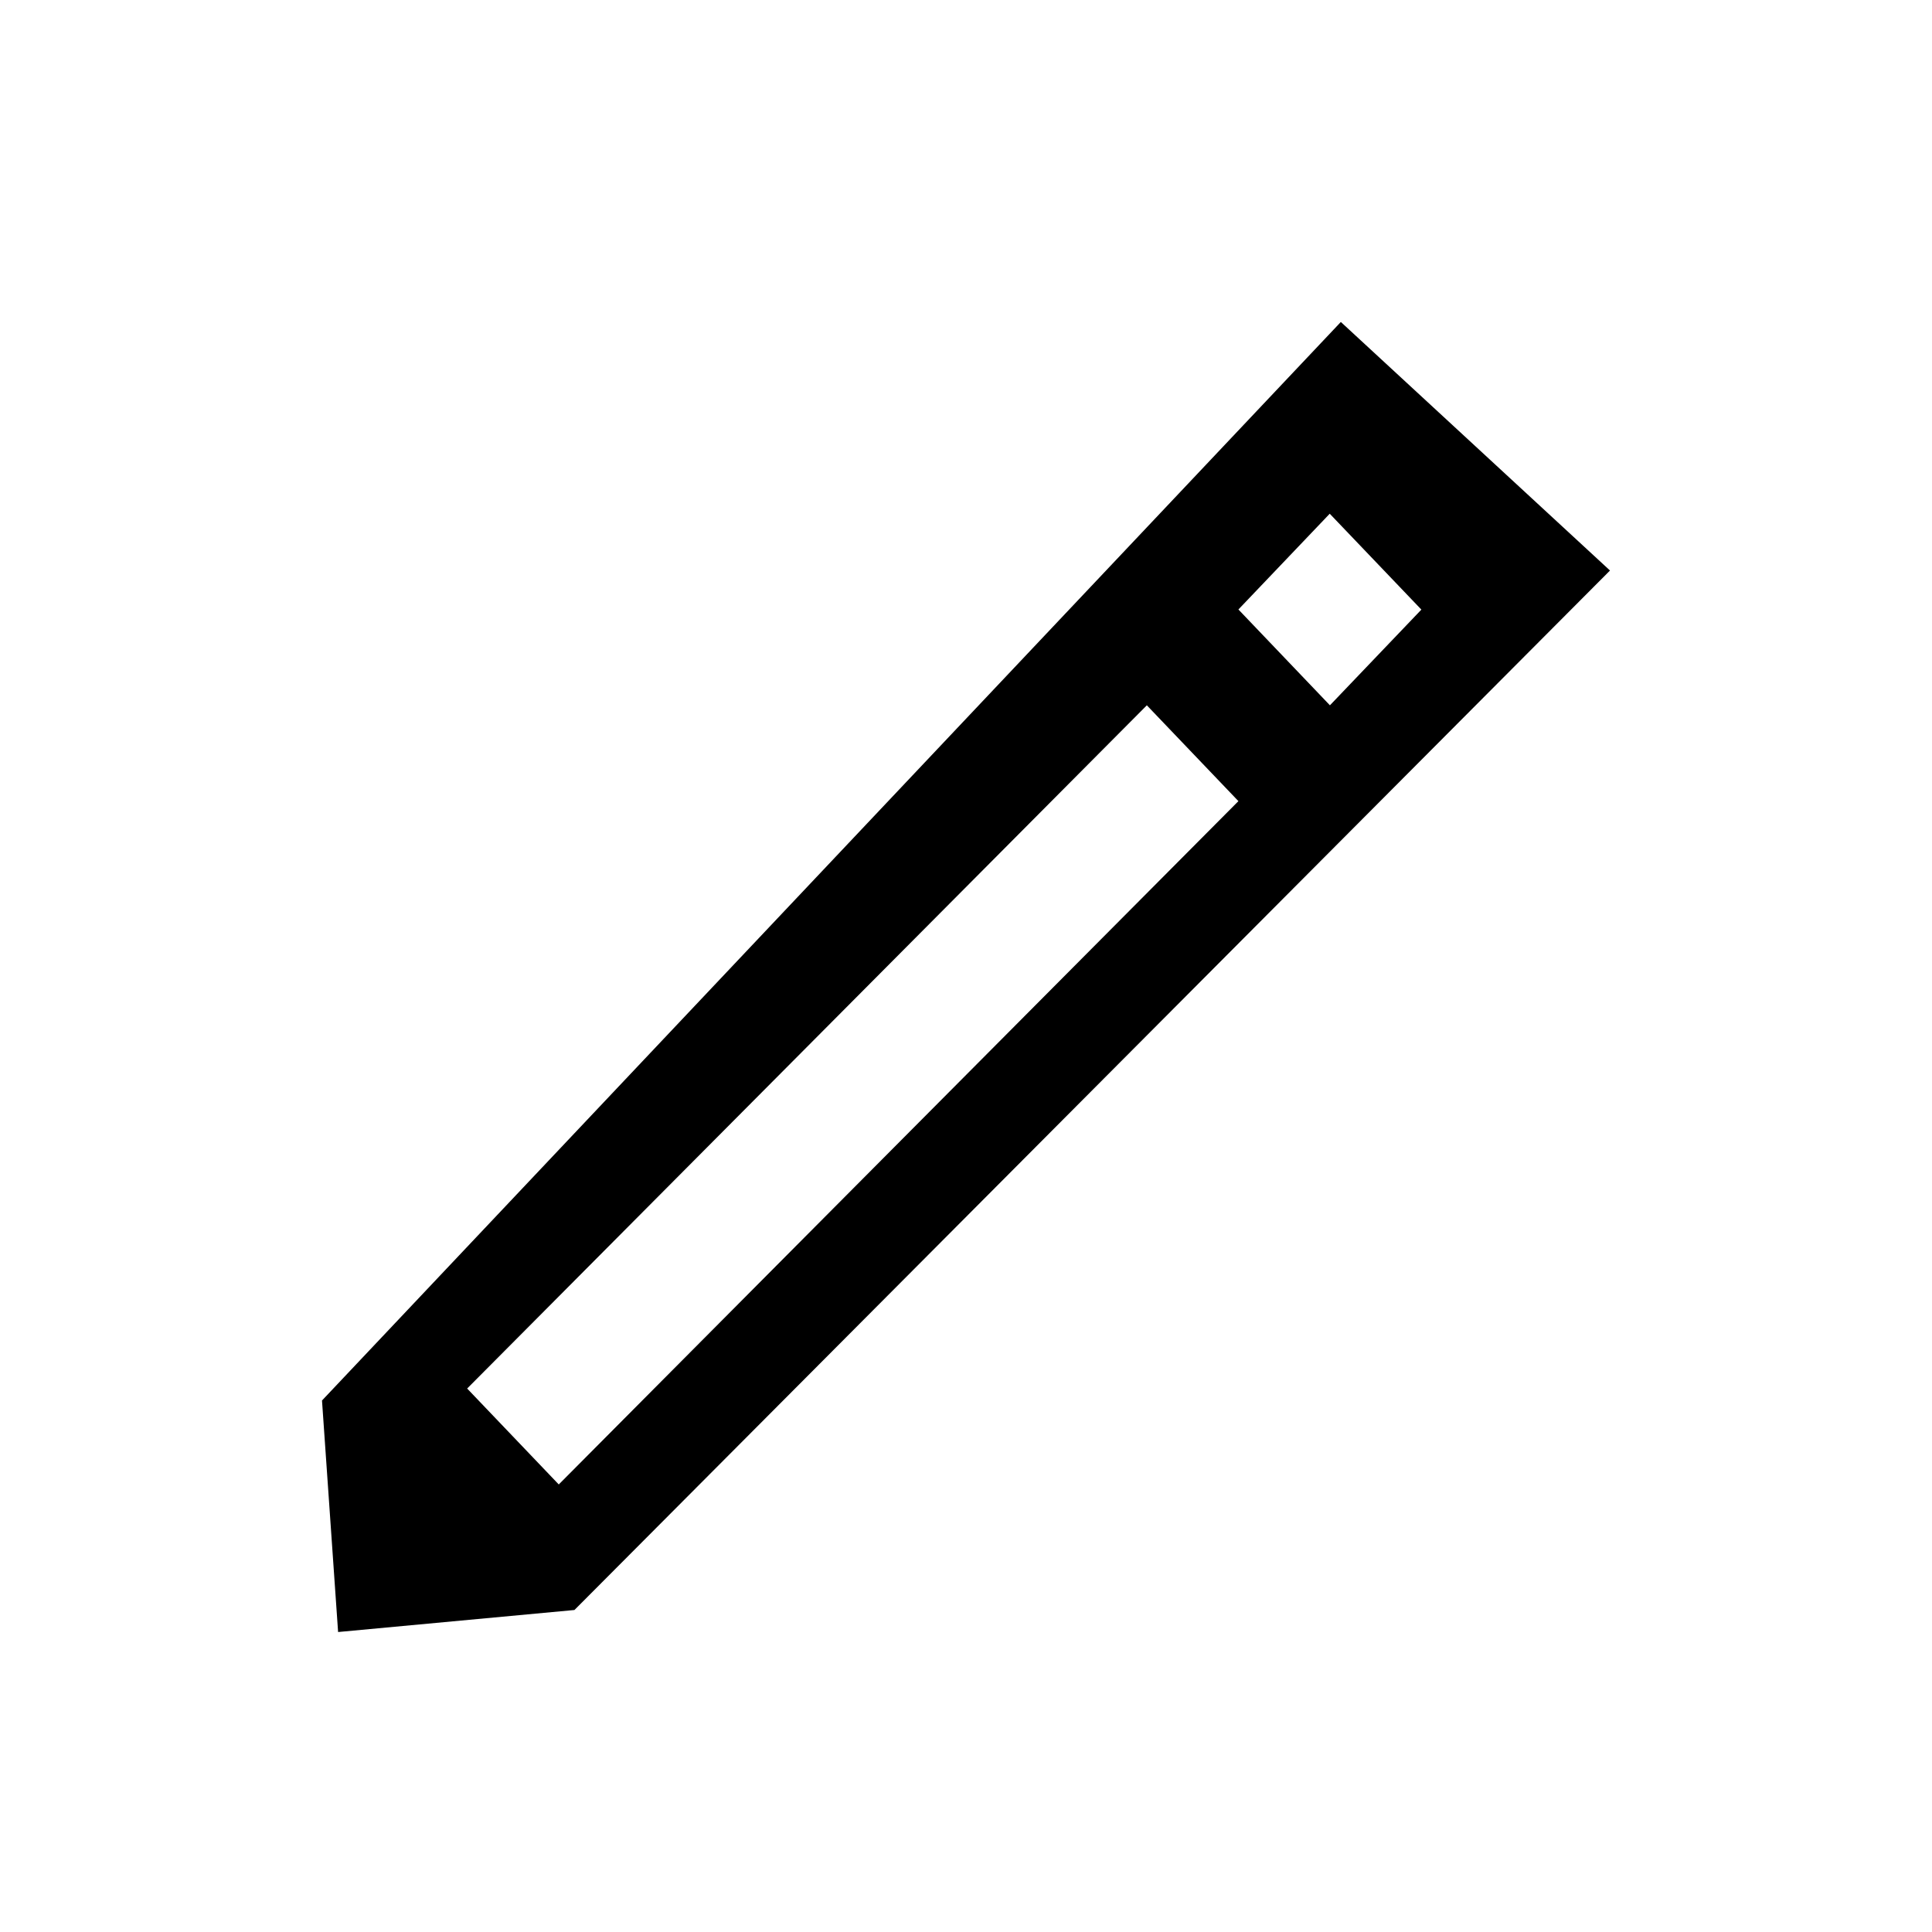 <svg viewBox="0 0 30 30" version="1.1" xmlns="http://www.w3.org/2000/svg" xmlns:xlink="http://www.w3.org/1999/xlink">
    <path class="no-stroke" d="M19.23 9.464l1.418-1.487 1.423 1.489-1.42 1.486-1.421-1.488zM8.677 23.051l-1.423-1.49 10.554-10.609 1.422 1.488L8.677 23.05zM20.82 5L5 21.747l.25 3.595L8.92 25 25 8.859 20.821 5z" />
</svg>
